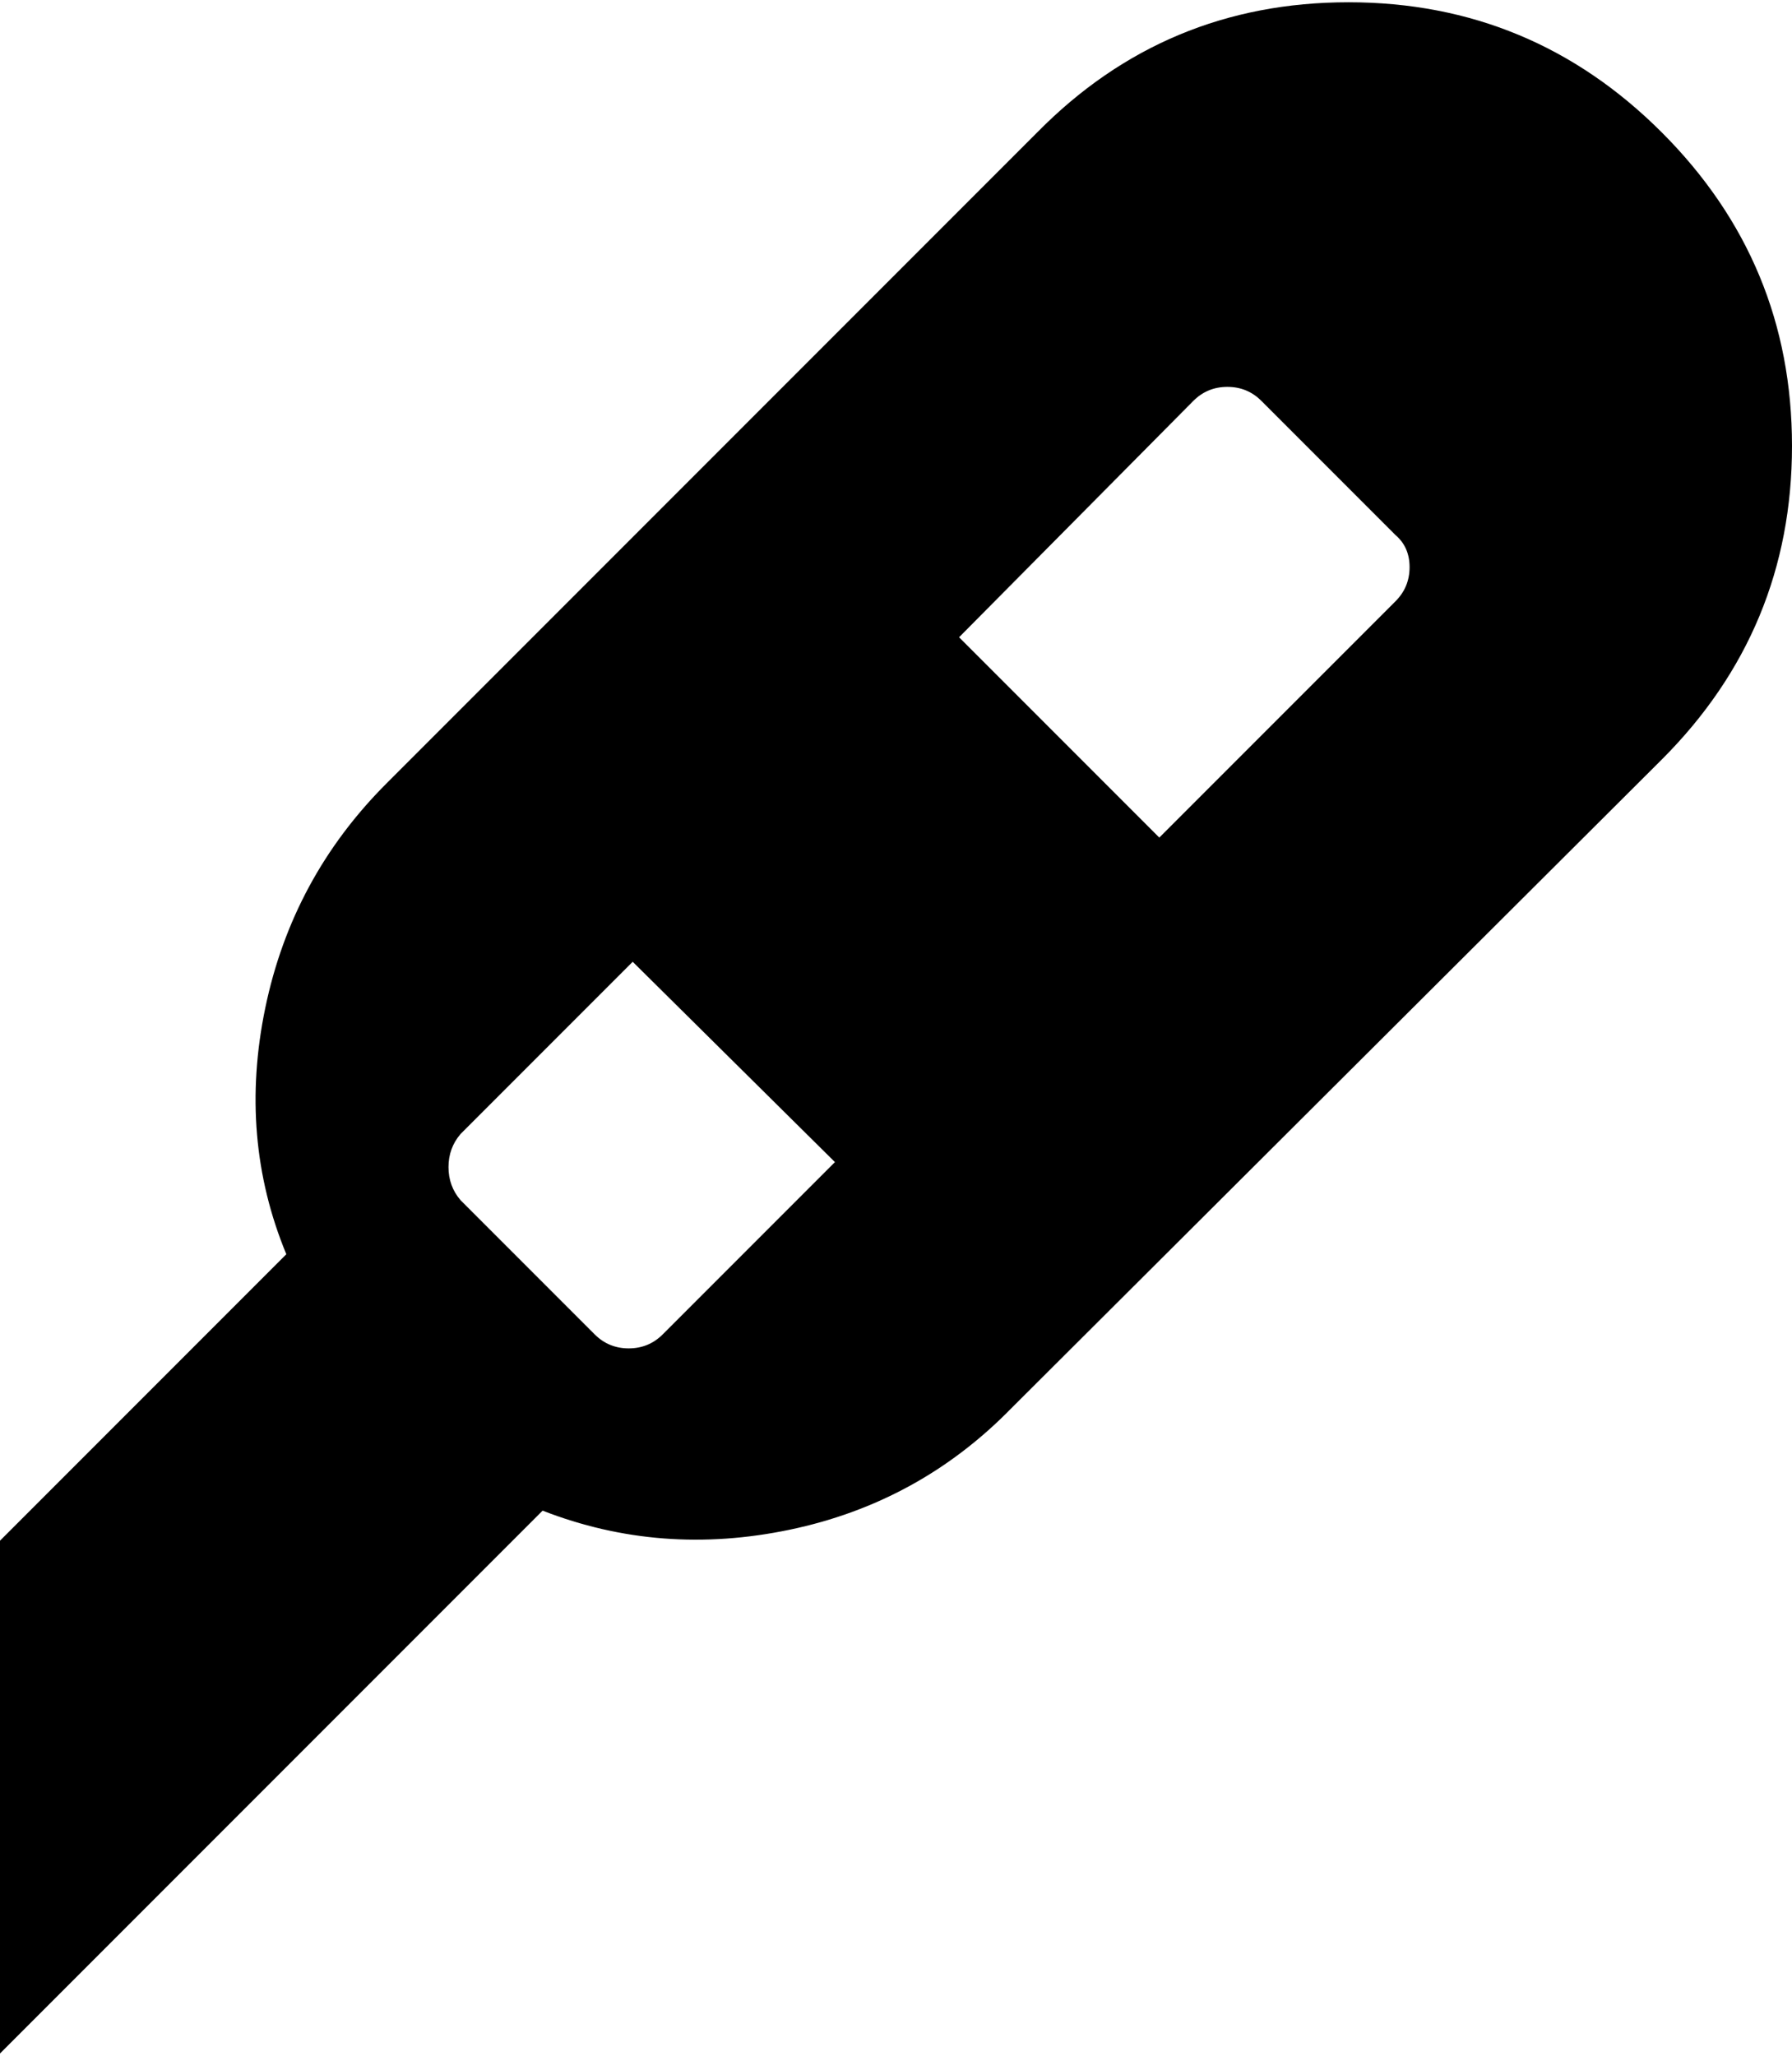 <svg xmlns="http://www.w3.org/2000/svg" width="3em" height="3.44em" viewBox="0 0 895 1024"><path fill="currentColor" d="M830 378L505 702q-46 47-110.5 60.5T271 753L0 1024V768l143-143q-24-58-10.5-123T193 390L518 65Q582 0 673.5 0T830 65t65 156.5T830 378M230 598l67 67q7 7 17 7t17-7l86-86l-101-100l-86 86q-6 7-6 16.5t6 16.5m467-332l-67-67q-7-7-17-7t-17 7L479 317l100 100l118-118q7-7 7-17t-7-16"/></svg>